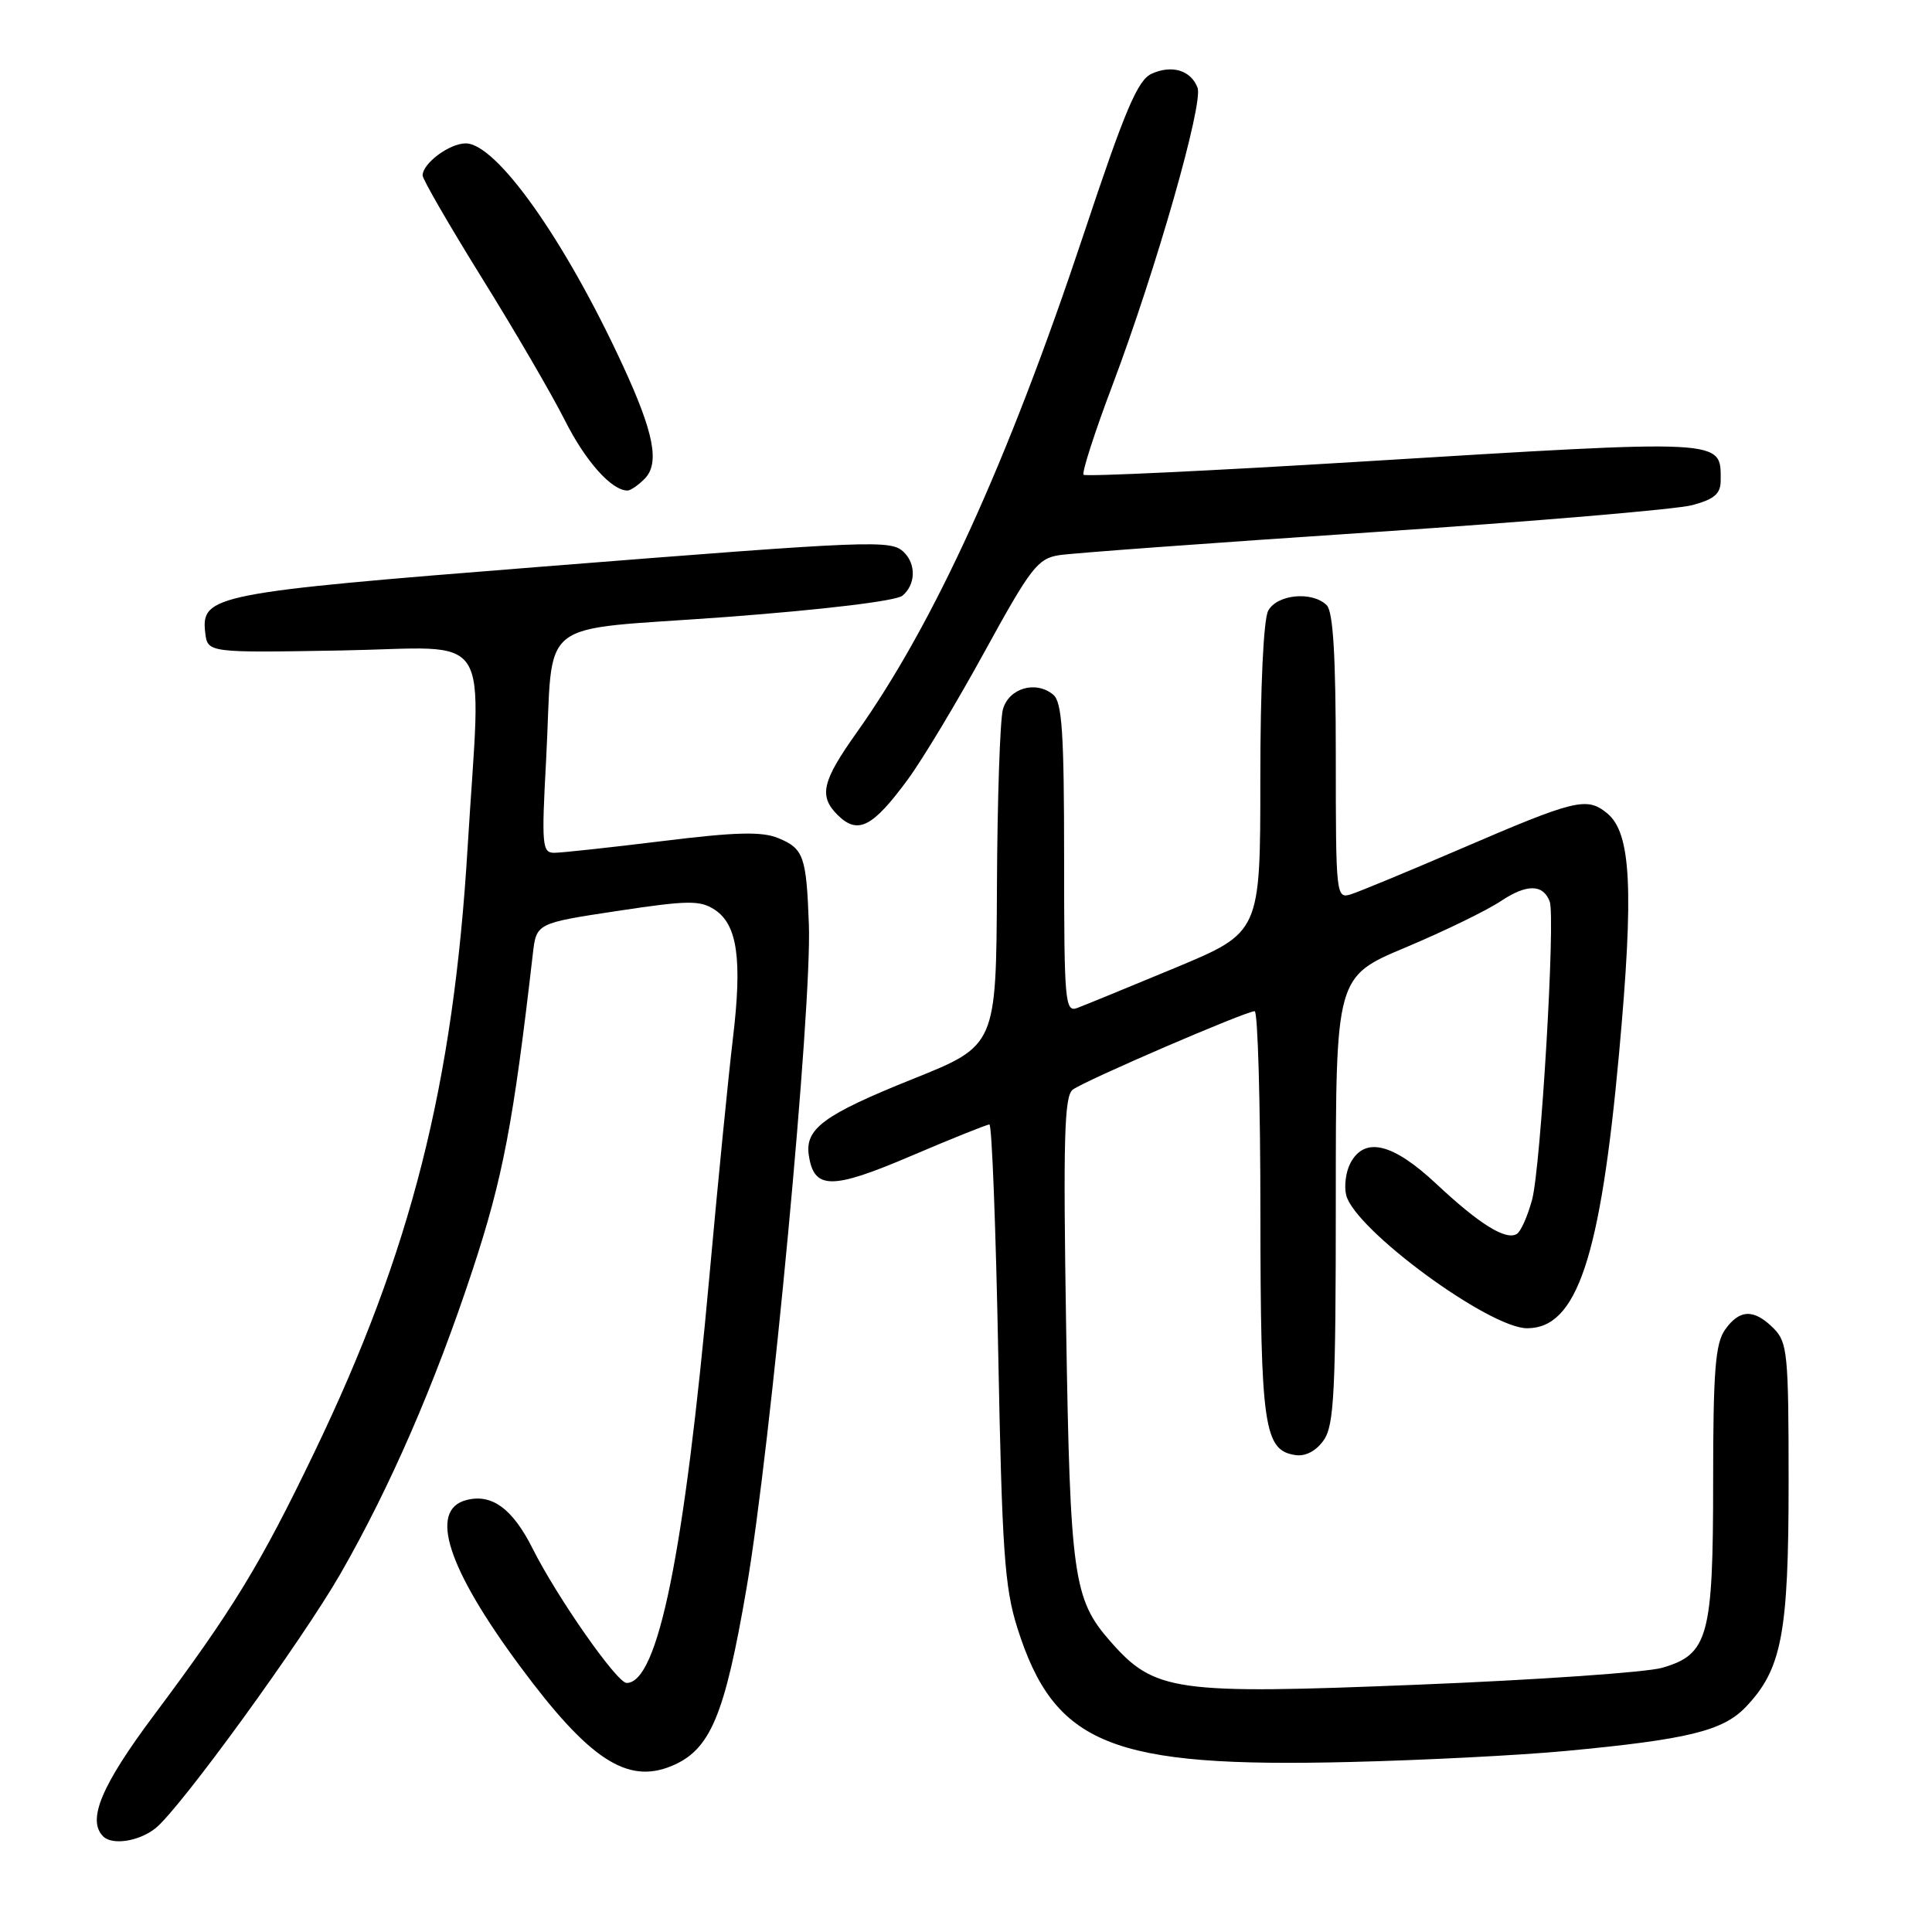 <?xml version="1.0" encoding="UTF-8" standalone="no"?>
<!DOCTYPE svg PUBLIC "-//W3C//DTD SVG 1.1//EN" "http://www.w3.org/Graphics/SVG/1.1/DTD/svg11.dtd" >
<svg xmlns="http://www.w3.org/2000/svg" xmlns:xlink="http://www.w3.org/1999/xlink" version="1.1" viewBox="0 0 256 256">
 <g >
 <path fill="currentColor"
d=" M 20.63 242.23 C 23.94 239.55 40.01 217.41 45.13 208.50 C 51.70 197.04 57.60 183.47 62.61 168.30 C 66.64 156.08 68.02 148.83 70.60 126.42 C 71.07 122.33 71.07 122.33 81.78 120.71 C 91.16 119.29 92.76 119.27 94.70 120.54 C 97.72 122.52 98.37 127.14 97.11 137.63 C 96.53 142.51 95.13 156.58 94.02 168.89 C 90.67 205.87 87.19 223.00 83.03 223.00 C 81.75 223.00 73.82 211.66 70.58 205.20 C 67.91 199.89 65.16 197.88 61.78 198.77 C 56.78 200.08 59.29 207.83 68.95 220.85 C 78.04 233.12 83.10 236.44 88.97 234.01 C 94.13 231.88 96.02 227.38 98.93 210.38 C 102.15 191.57 107.59 133.64 107.18 122.50 C 106.85 113.46 106.49 112.45 103.14 111.06 C 100.96 110.16 97.54 110.24 87.76 111.45 C 80.84 112.30 74.39 113.00 73.43 113.00 C 71.84 113.00 71.75 111.97 72.36 100.75 C 73.40 81.34 70.48 83.67 96.16 81.76 C 109.19 80.78 118.74 79.63 119.58 78.93 C 121.31 77.49 121.42 74.82 119.80 73.20 C 118.10 71.50 116.06 71.58 71.50 75.11 C 28.44 78.52 26.62 78.87 27.19 83.81 C 27.50 86.50 27.50 86.50 45.25 86.19 C 65.74 85.83 63.75 82.73 61.96 112.32 C 60.06 143.75 54.48 165.78 41.67 192.40 C 34.52 207.28 30.86 213.28 20.37 227.31 C 13.43 236.59 11.51 241.18 13.67 243.33 C 14.88 244.55 18.47 243.98 20.63 242.23 Z  M 207.50 232.01 C 223.63 230.49 228.28 229.36 231.31 226.20 C 236.10 221.19 237.00 216.50 237.00 196.37 C 237.00 179.33 236.85 177.85 235.00 176.00 C 232.40 173.40 230.48 173.47 228.56 176.22 C 227.29 178.03 227.00 181.76 227.00 196.27 C 227.00 216.88 226.36 219.22 220.25 220.99 C 218.19 221.59 203.63 222.60 187.90 223.23 C 155.55 224.54 152.99 224.17 147.10 217.46 C 142.23 211.91 141.80 208.89 141.27 175.97 C 140.87 150.94 141.02 145.24 142.14 144.39 C 143.68 143.21 165.09 133.98 166.25 133.99 C 166.66 134.00 167.01 146.04 167.01 160.75 C 167.03 189.12 167.48 192.20 171.68 192.81 C 173.00 193.00 174.41 192.25 175.40 190.83 C 176.78 188.87 177.00 184.45 177.00 158.99 C 177.00 129.42 177.00 129.42 186.25 125.54 C 191.34 123.40 197.02 120.64 198.87 119.40 C 202.29 117.12 204.45 117.13 205.34 119.44 C 206.13 121.49 204.17 154.64 203.01 158.97 C 202.42 161.14 201.52 163.18 200.99 163.50 C 199.54 164.40 196.03 162.22 190.31 156.86 C 184.56 151.48 180.84 150.57 178.95 154.09 C 178.33 155.24 178.08 157.17 178.38 158.37 C 179.52 162.92 197.31 176.00 202.36 176.00 C 208.94 176.00 212.06 166.68 214.53 139.63 C 216.52 117.88 216.14 110.35 212.95 107.76 C 210.23 105.55 208.79 105.91 193.28 112.59 C 186.55 115.48 180.14 118.14 179.03 118.49 C 177.04 119.12 177.00 118.76 177.00 100.27 C 177.00 86.93 176.65 81.05 175.80 80.20 C 173.90 78.30 169.21 78.74 168.04 80.93 C 167.42 82.09 167.00 91.10 167.00 103.21 C 167.00 123.54 167.00 123.54 155.75 128.23 C 149.56 130.80 143.71 133.20 142.75 133.56 C 141.12 134.17 141.00 132.82 141.00 113.73 C 141.00 97.09 140.73 93.02 139.56 92.05 C 137.25 90.13 133.67 91.18 132.89 94.00 C 132.51 95.38 132.15 105.96 132.10 117.52 C 132.00 138.54 132.00 138.54 120.98 142.96 C 109.18 147.70 106.65 149.55 107.17 153.07 C 107.85 157.65 110.18 157.67 120.67 153.19 C 126.08 150.88 130.77 149.00 131.10 149.00 C 131.43 149.00 131.95 162.61 132.27 179.25 C 132.77 205.39 133.11 210.34 134.79 215.66 C 139.71 231.24 147.19 234.26 179.00 233.47 C 188.62 233.24 201.45 232.58 207.50 232.01 Z  M 120.32 103.24 C 122.25 100.61 126.85 92.96 130.52 86.25 C 136.58 75.21 137.51 74.00 140.36 73.56 C 142.09 73.29 160.82 71.92 182.00 70.51 C 203.18 69.10 222.19 67.49 224.25 66.93 C 227.18 66.14 228.00 65.42 228.00 63.66 C 228.00 58.14 228.98 58.19 180.28 61.17 C 160.35 62.39 143.84 63.17 143.58 62.91 C 143.32 62.65 145.05 57.27 147.44 50.95 C 153.20 35.65 159.48 13.69 158.68 11.62 C 157.80 9.31 155.29 8.55 152.60 9.77 C 150.74 10.62 149.08 14.53 143.57 31.10 C 133.55 61.19 123.78 82.62 113.50 97.09 C 108.93 103.52 108.47 105.47 110.97 107.97 C 113.65 110.65 115.62 109.65 120.32 103.24 Z  M 85.40 63.46 C 87.45 61.41 86.67 57.36 82.47 48.30 C 74.83 31.77 65.78 19.00 61.71 19.00 C 59.56 19.00 56.00 21.64 56.00 23.25 C 56.00 23.76 59.54 29.88 63.86 36.84 C 68.19 43.80 73.13 52.28 74.84 55.68 C 77.59 61.14 81.04 65.00 83.15 65.00 C 83.54 65.00 84.55 64.31 85.40 63.46 Z "/>
</g>
</svg>